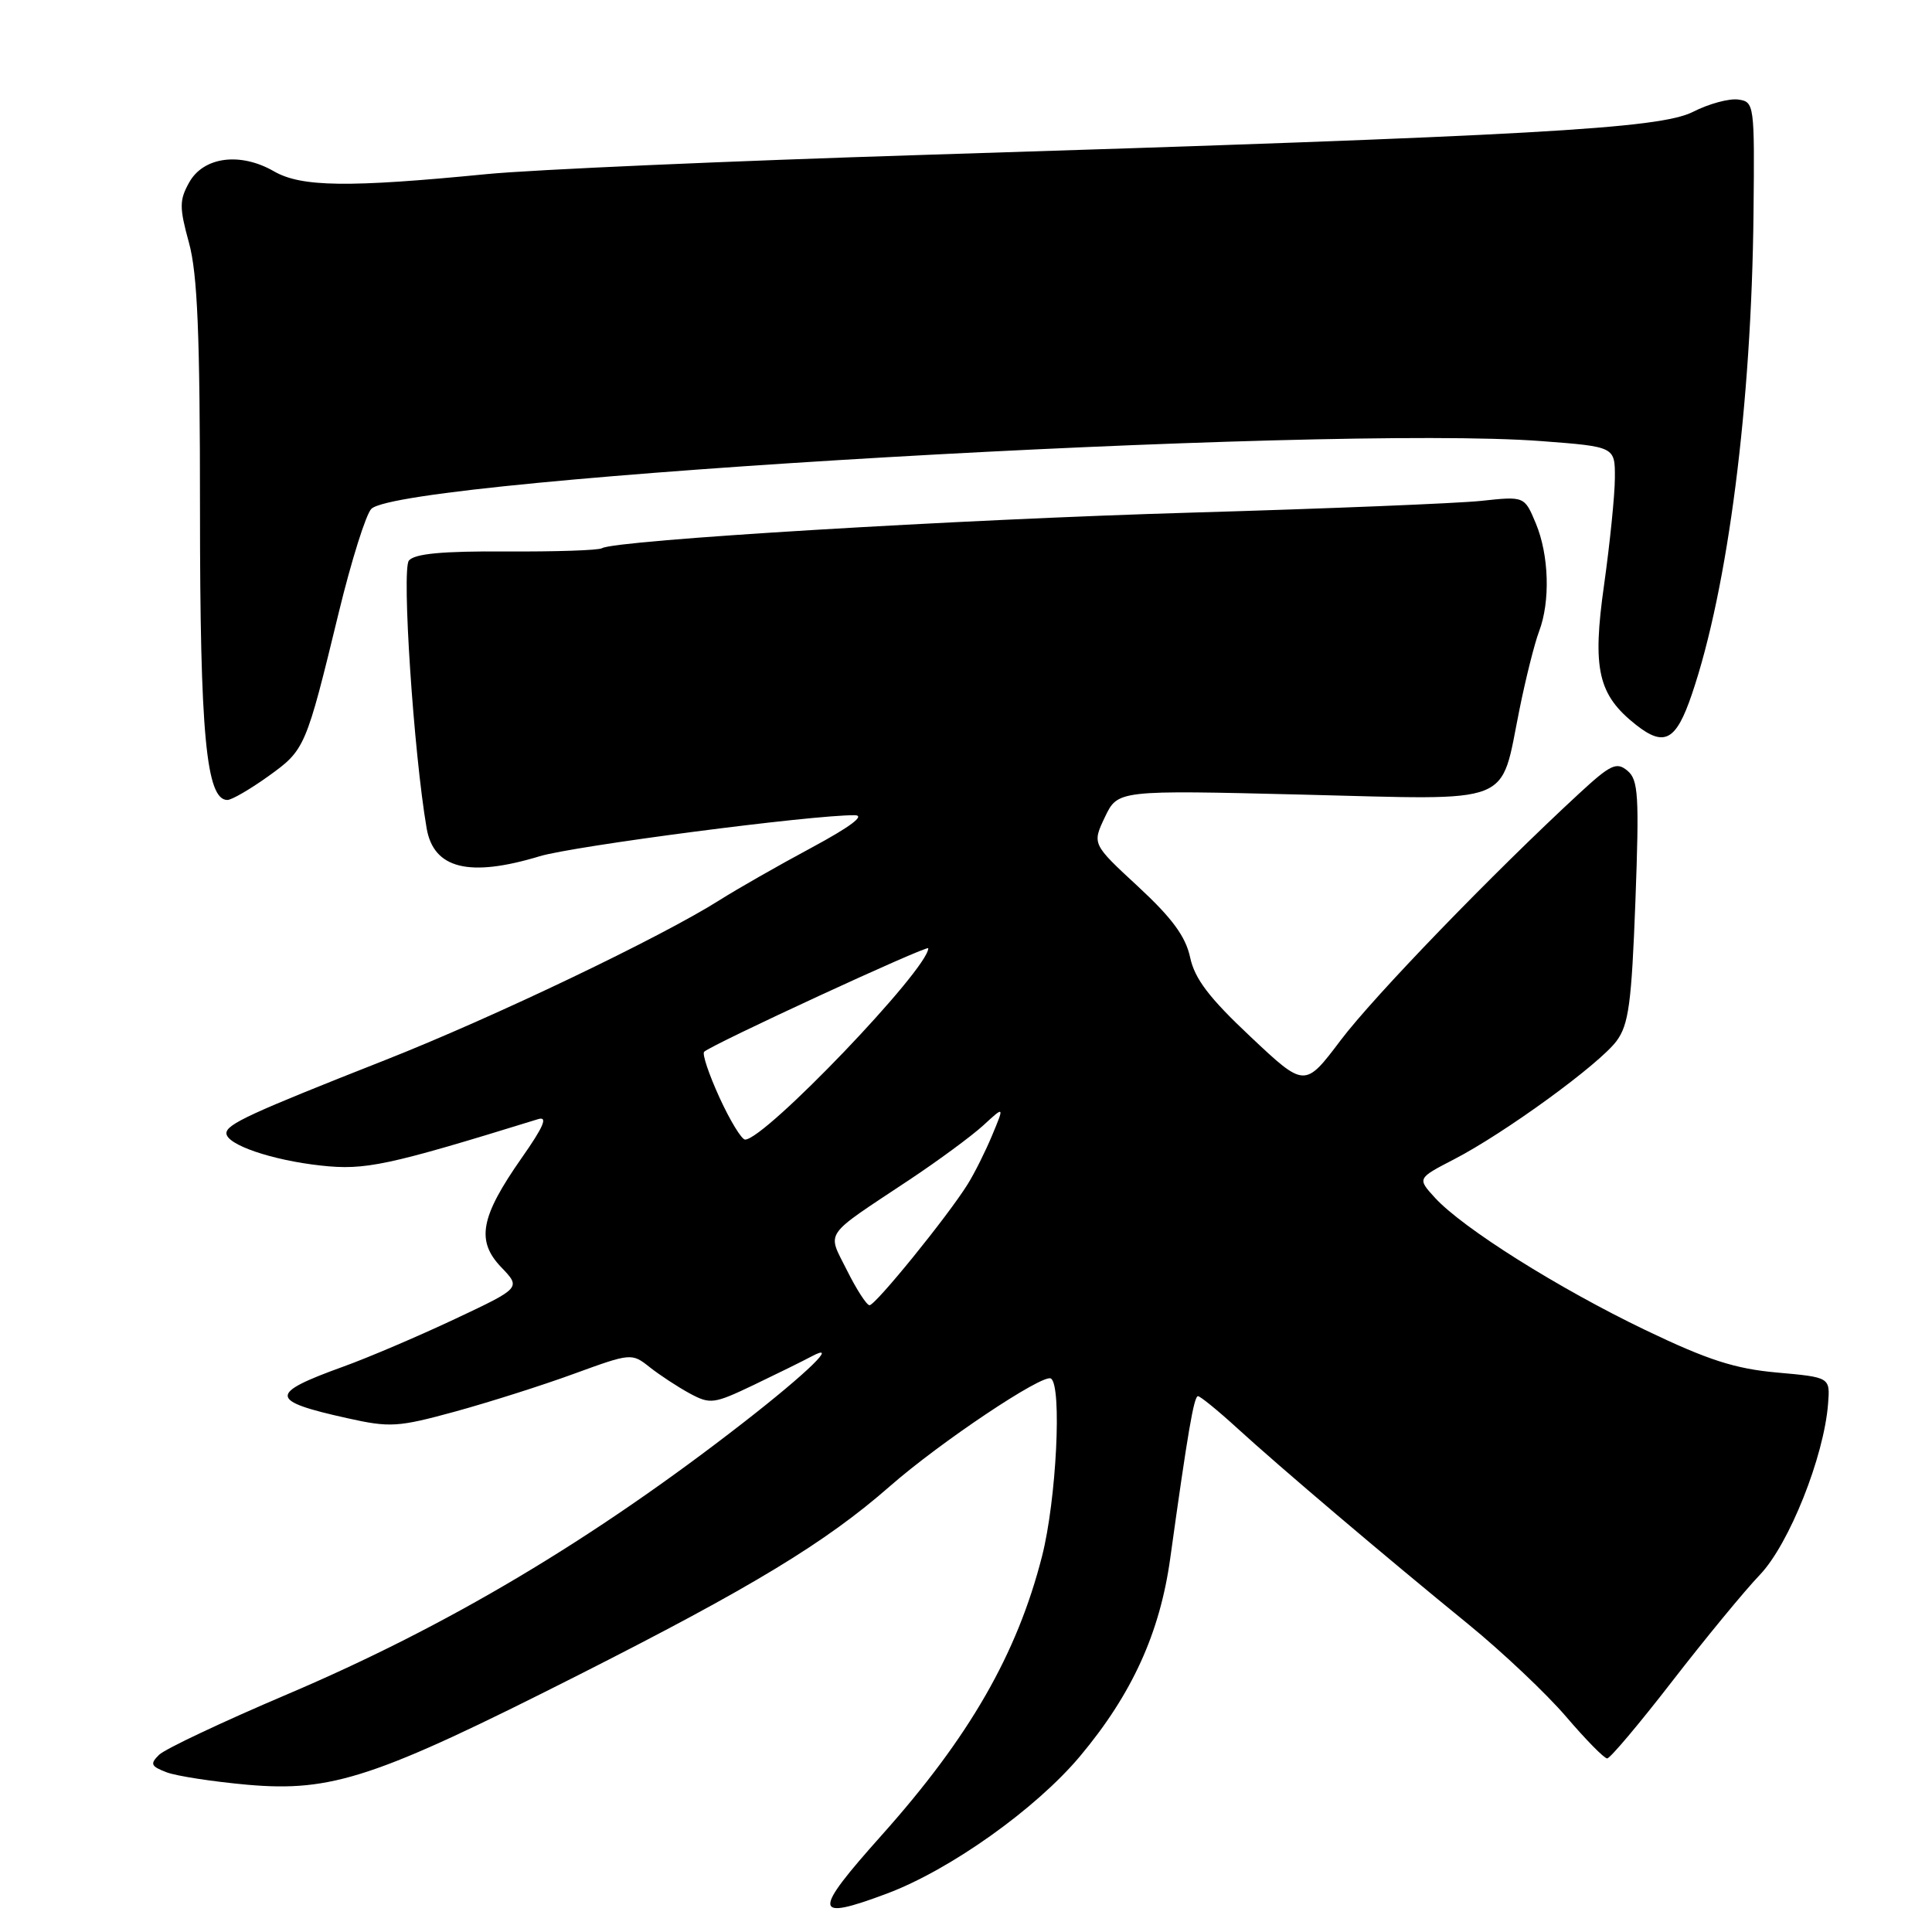 <?xml version="1.0" encoding="UTF-8" standalone="no"?>
<!DOCTYPE svg PUBLIC "-//W3C//DTD SVG 1.1//EN" "http://www.w3.org/Graphics/SVG/1.1/DTD/svg11.dtd" >
<svg xmlns="http://www.w3.org/2000/svg" xmlns:xlink="http://www.w3.org/1999/xlink" version="1.1" viewBox="0 0 256 256">
 <g >
 <path fill="currentColor"
d=" M 117.52 250.91 C 125.89 247.77 137.23 239.71 143.10 232.72 C 149.99 224.50 153.69 216.39 155.06 206.50 C 157.38 189.80 158.20 185.00 158.74 185.00 C 159.04 185.00 161.39 186.91 163.95 189.25 C 169.62 194.43 183.43 206.15 194.56 215.22 C 199.09 218.92 204.92 224.43 207.52 227.47 C 210.12 230.51 212.56 233.00 212.96 233.00 C 213.35 233.00 217.23 228.39 221.58 222.77 C 225.94 217.14 231.17 210.78 233.21 208.65 C 237.07 204.60 241.69 193.02 242.23 186.00 C 242.50 182.50 242.50 182.50 235.48 181.87 C 229.89 181.37 226.31 180.22 217.98 176.22 C 206.51 170.71 193.84 162.75 190.14 158.71 C 187.79 156.14 187.79 156.14 192.64 153.63 C 199.36 150.16 211.91 141.03 214.20 137.94 C 215.81 135.77 216.19 132.94 216.70 119.43 C 217.22 105.38 217.09 103.32 215.64 102.12 C 214.20 100.92 213.41 101.30 209.26 105.13 C 197.81 115.70 182.05 132.01 177.66 137.82 C 172.89 144.14 172.89 144.14 165.70 137.37 C 160.23 132.23 158.31 129.71 157.70 126.87 C 157.11 124.10 155.32 121.66 150.81 117.48 C 144.71 111.84 144.71 111.84 146.41 108.26 C 148.12 104.69 148.12 104.69 172.57 105.29 C 201.02 105.99 198.72 106.90 201.34 94.00 C 202.17 89.88 203.34 85.23 203.93 83.68 C 205.44 79.71 205.26 73.55 203.50 69.34 C 202.00 65.75 202.00 65.75 196.25 66.37 C 193.09 66.70 175.88 67.40 158.00 67.92 C 127.03 68.82 81.50 71.57 79.77 72.64 C 79.32 72.92 73.62 73.11 67.10 73.07 C 58.62 73.02 54.94 73.36 54.18 74.28 C 53.21 75.46 54.81 99.72 56.53 109.74 C 57.45 115.12 62.16 116.29 71.50 113.46 C 75.98 112.10 107.62 107.97 113.25 108.02 C 114.71 108.03 112.70 109.54 107.50 112.34 C 103.10 114.70 97.66 117.81 95.40 119.24 C 87.59 124.19 65.43 134.79 51.00 140.48 C 33.16 147.51 30.00 148.97 30.00 150.16 C 30.00 151.67 36.01 153.73 42.50 154.44 C 48.39 155.09 51.28 154.48 71.31 148.29 C 72.63 147.89 72.04 149.28 69.12 153.44 C 63.65 161.26 63.06 164.41 66.42 167.92 C 69.04 170.65 69.04 170.65 60.27 174.78 C 55.45 177.05 48.80 179.89 45.50 181.08 C 35.54 184.68 35.61 185.61 46.03 187.92 C 51.67 189.18 52.74 189.11 60.31 187.04 C 64.82 185.80 71.92 183.55 76.09 182.02 C 83.61 179.28 83.71 179.27 86.09 181.16 C 87.42 182.21 89.80 183.77 91.38 184.63 C 94.11 186.10 94.58 186.04 99.88 183.51 C 102.97 182.03 106.40 180.34 107.50 179.75 C 111.30 177.71 107.03 181.87 98.53 188.48 C 78.55 204.02 59.34 215.46 38.00 224.53 C 29.47 228.16 21.86 231.75 21.08 232.52 C 19.85 233.73 19.99 234.04 22.08 234.84 C 23.41 235.34 28.24 236.08 32.80 236.49 C 43.99 237.47 49.78 235.55 76.59 221.98 C 99.67 210.30 109.39 204.40 117.92 196.93 C 124.53 191.13 138.18 182.00 139.25 182.66 C 140.74 183.57 139.98 198.78 138.07 206.23 C 134.76 219.19 128.44 230.17 116.84 243.16 C 107.59 253.52 107.68 254.59 117.52 250.91 Z  M 35.56 102.85 C 40.43 99.35 40.52 99.14 44.91 81.07 C 46.57 74.24 48.51 68.09 49.21 67.42 C 53.51 63.33 175.52 56.27 204.25 58.45 C 214.00 59.19 214.00 59.19 213.98 63.34 C 213.97 65.63 213.32 71.99 212.55 77.49 C 210.96 88.69 211.74 92.08 216.81 96.07 C 220.55 99.00 222.09 98.15 224.18 92.00 C 228.97 77.93 232.09 53.59 232.35 28.24 C 232.50 13.82 232.45 13.49 230.33 13.19 C 229.13 13.02 226.43 13.75 224.33 14.82 C 219.91 17.06 203.34 17.99 122.50 20.52 C 96.65 21.33 70.55 22.48 64.50 23.07 C 46.15 24.87 39.92 24.79 36.30 22.70 C 31.83 20.13 26.97 20.77 25.07 24.17 C 23.76 26.52 23.75 27.47 25.04 32.17 C 26.17 36.29 26.50 44.30 26.50 67.50 C 26.50 97.28 27.32 106.00 30.13 106.00 C 30.70 106.00 33.15 104.58 35.56 102.85 Z  M 112.23 168.33 C 109.59 163.04 108.90 164.04 120.50 156.33 C 124.35 153.77 128.76 150.52 130.30 149.11 C 133.09 146.54 133.09 146.54 131.47 150.42 C 130.58 152.56 129.12 155.48 128.23 156.90 C 125.59 161.15 115.97 173.00 115.21 172.95 C 114.82 172.92 113.48 170.84 112.23 168.33 Z  M 95.34 145.44 C 93.94 142.38 93.02 139.65 93.30 139.37 C 94.22 138.44 123.00 125.15 123.00 125.65 C 123.00 128.40 101.36 151.00 98.73 151.00 C 98.27 151.00 96.74 148.50 95.34 145.44 Z "/>
</g>
</svg>